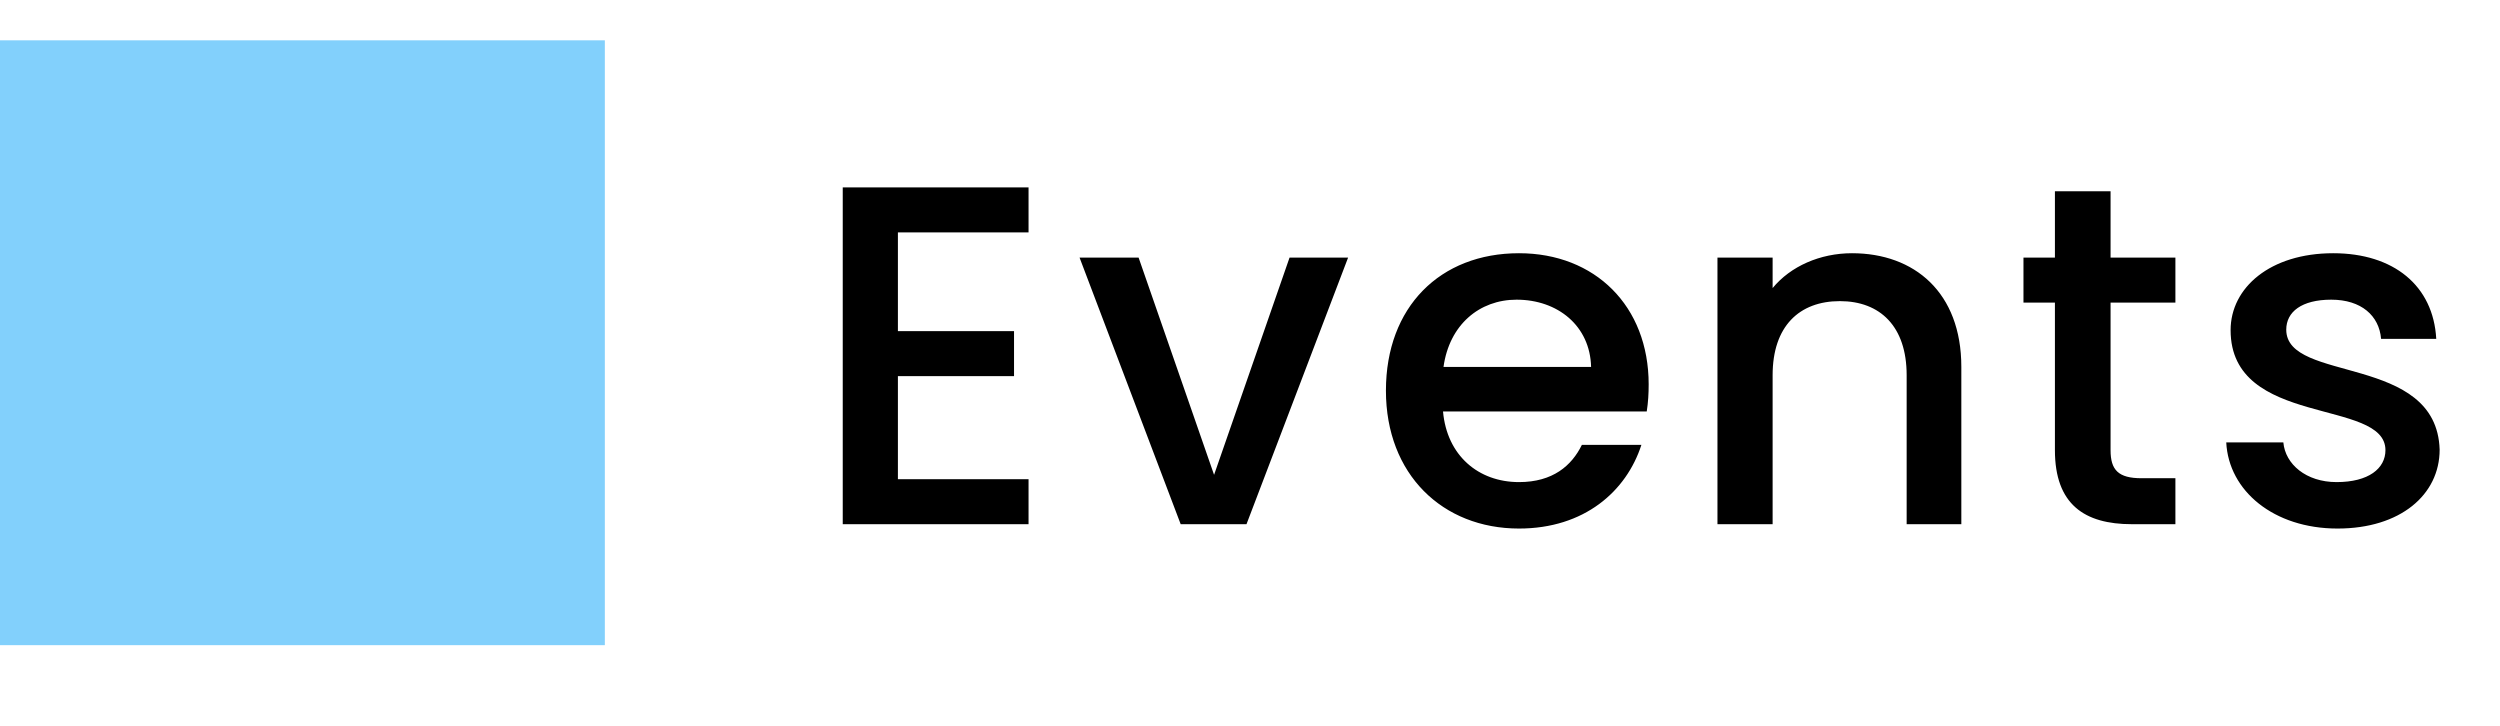<svg width="62" height="18" viewBox="0 0 62 18" fill="none" xmlns="http://www.w3.org/2000/svg">
<path d="M25.508 4.648V5.764H22.268V8.212H25.148V9.328H22.268V11.884H25.508V13H20.9V4.648H25.508ZM26.773 6.388H28.237L30.109 11.776L31.981 6.388H33.433L30.913 13H29.281L26.773 6.388ZM37.611 7.432C36.687 7.432 35.943 8.056 35.799 9.1H39.459C39.435 8.08 38.631 7.432 37.611 7.432ZM40.707 11.032C40.335 12.184 39.291 13.108 37.671 13.108C35.775 13.108 34.371 11.764 34.371 9.688C34.371 7.612 35.715 6.28 37.671 6.28C39.555 6.28 40.887 7.588 40.887 9.532C40.887 9.76 40.875 9.976 40.839 10.204H35.787C35.883 11.296 36.663 11.956 37.671 11.956C38.511 11.956 38.979 11.548 39.231 11.032H40.707ZM47.285 13V9.304C47.285 8.092 46.625 7.468 45.629 7.468C44.621 7.468 43.961 8.092 43.961 9.304V13H42.593V6.388H43.961V7.144C44.405 6.604 45.137 6.28 45.929 6.28C47.477 6.28 48.641 7.252 48.641 9.1V13H47.285ZM50.962 11.164V7.504H50.182V6.388H50.962V4.744H52.342V6.388H53.95V7.504H52.342V11.164C52.342 11.656 52.534 11.86 53.11 11.86H53.95V13H52.87C51.694 13 50.962 12.508 50.962 11.164ZM60.503 11.152C60.503 12.268 59.531 13.108 57.971 13.108C56.387 13.108 55.271 12.172 55.211 10.972H56.627C56.675 11.512 57.191 11.956 57.947 11.956C58.739 11.956 59.159 11.62 59.159 11.164C59.159 9.868 55.319 10.612 55.319 8.188C55.319 7.132 56.303 6.28 57.863 6.28C59.363 6.28 60.347 7.084 60.419 8.404H59.051C59.003 7.828 58.559 7.432 57.815 7.432C57.083 7.432 56.699 7.732 56.699 8.176C56.699 9.508 60.431 8.764 60.503 11.152Z" fill="black"/>
<rect y="1" width="15" height="15" fill="#82D0FC"/>
</svg>
